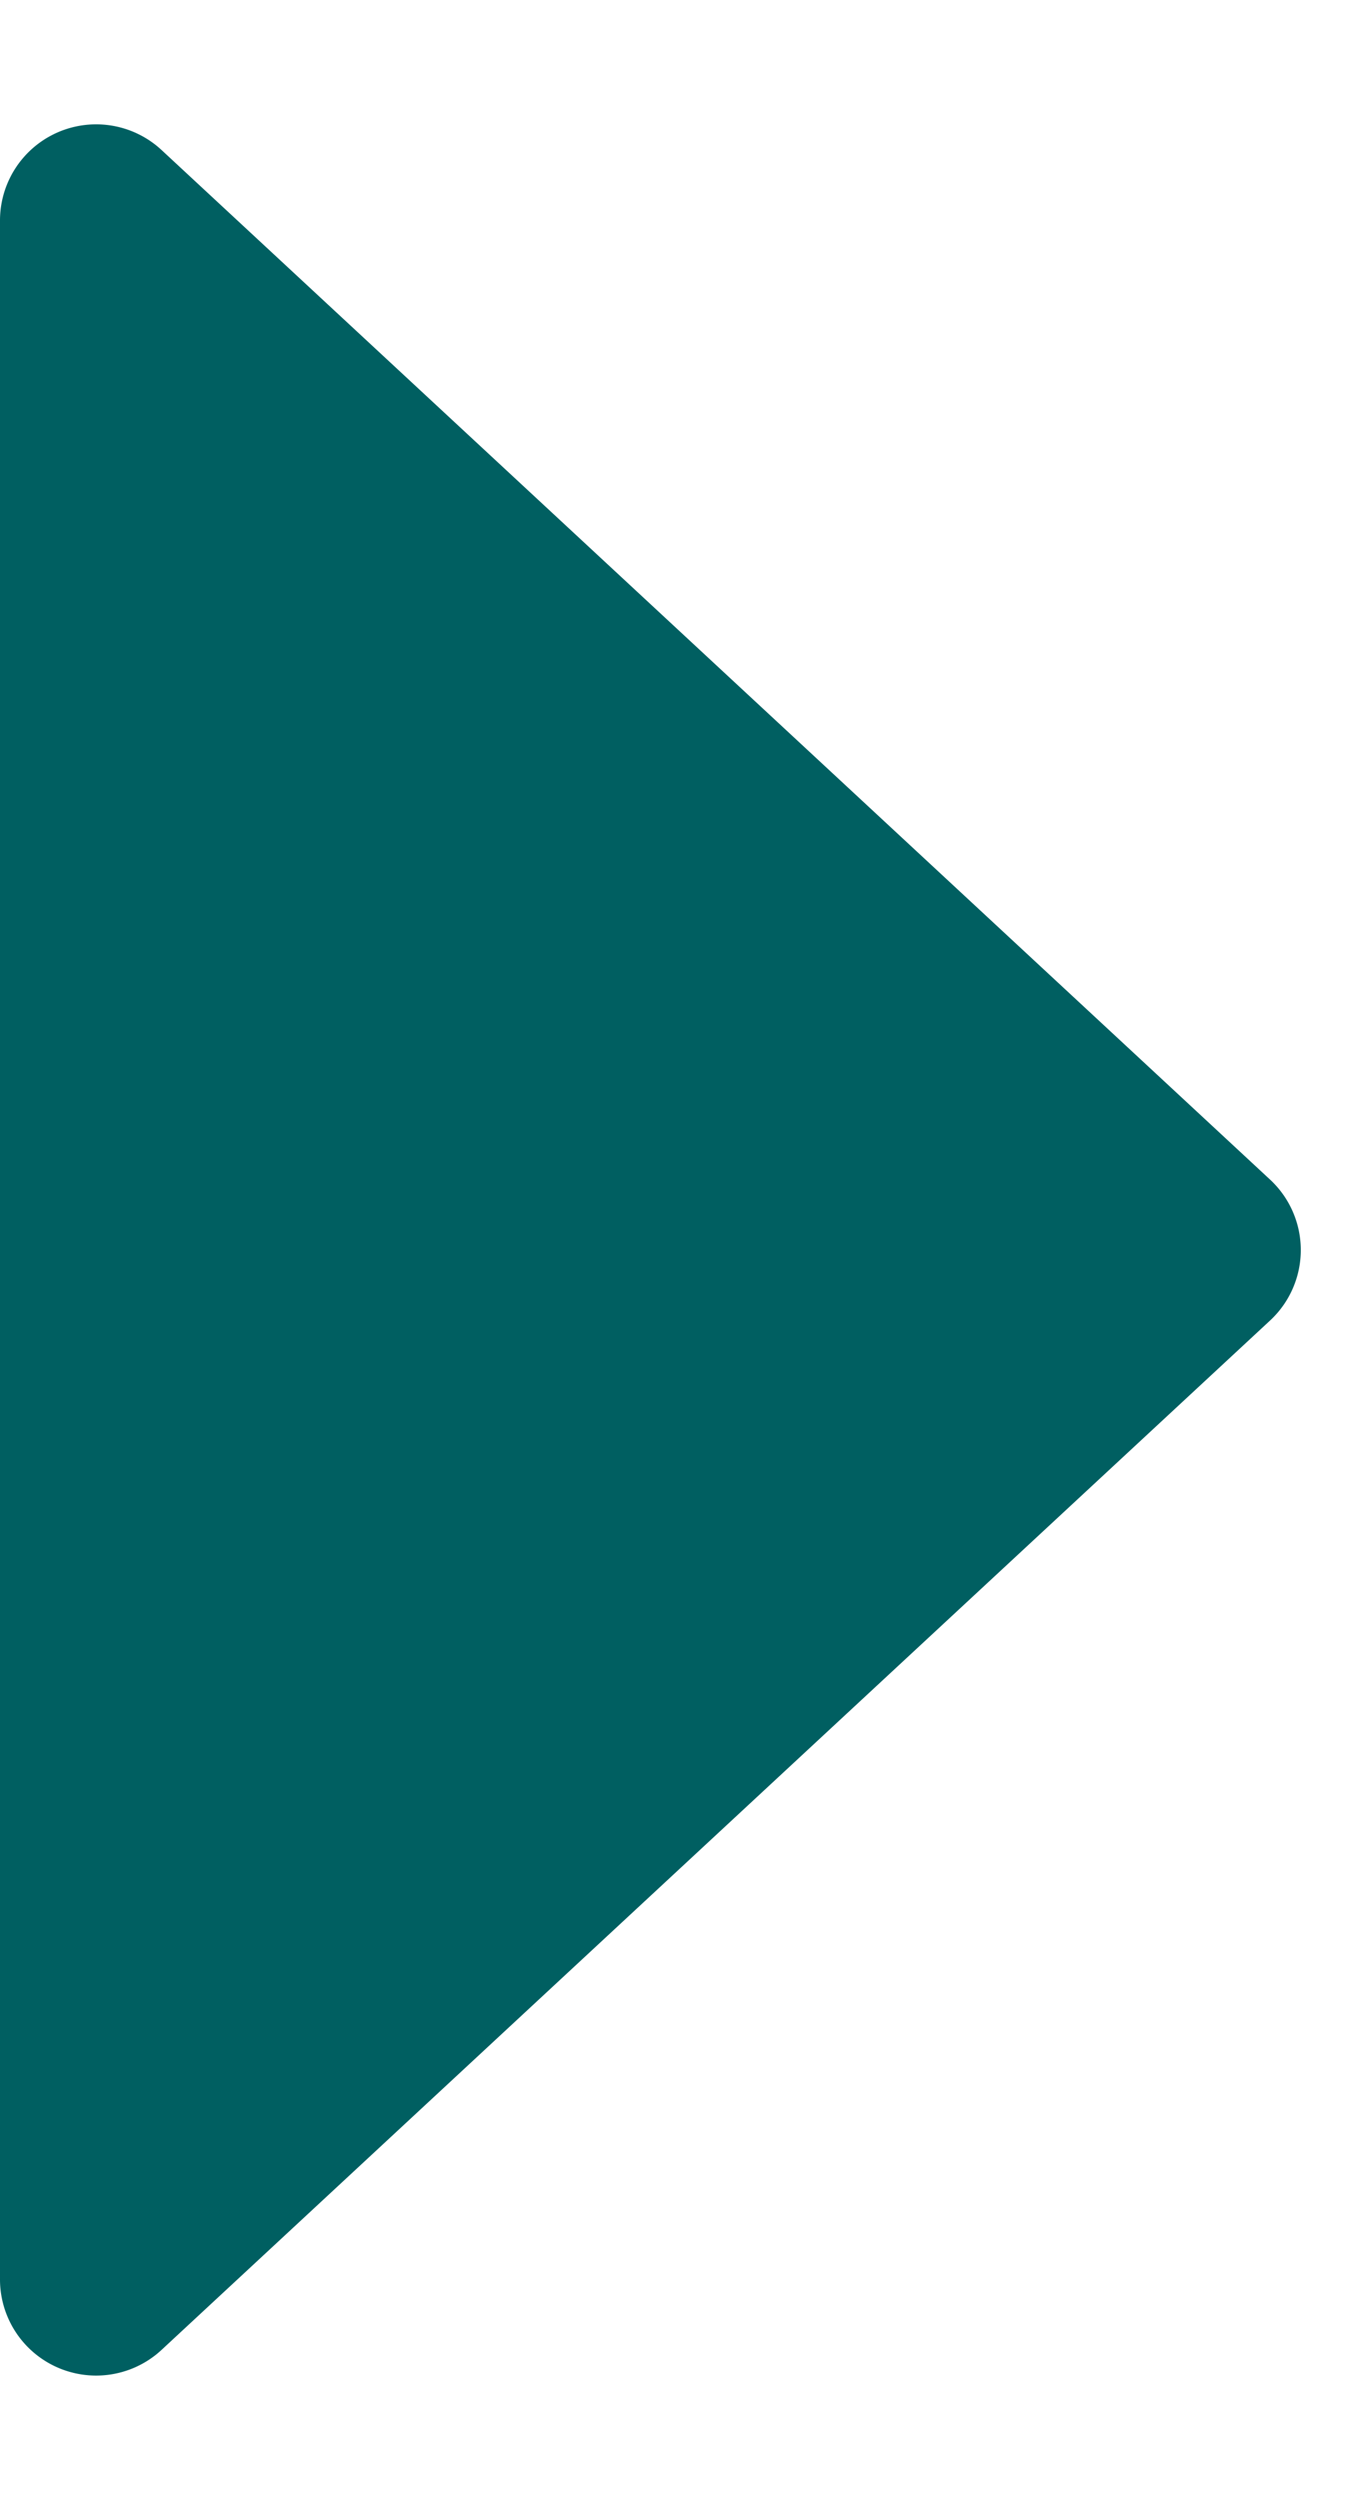 <svg xmlns="http://www.w3.org/2000/svg" width="7" height="13" viewBox="0 0 7 13">
  <path id="Polygon2" d="M6.134.395a.5.5,0,0,1,.733,0L12.22,6.16a.5.5,0,0,1-.366.84H1.147A.5.5,0,0,1,.78,6.16Z" transform="translate(7) rotate(90)" fill="#005f61"/>
</svg>

